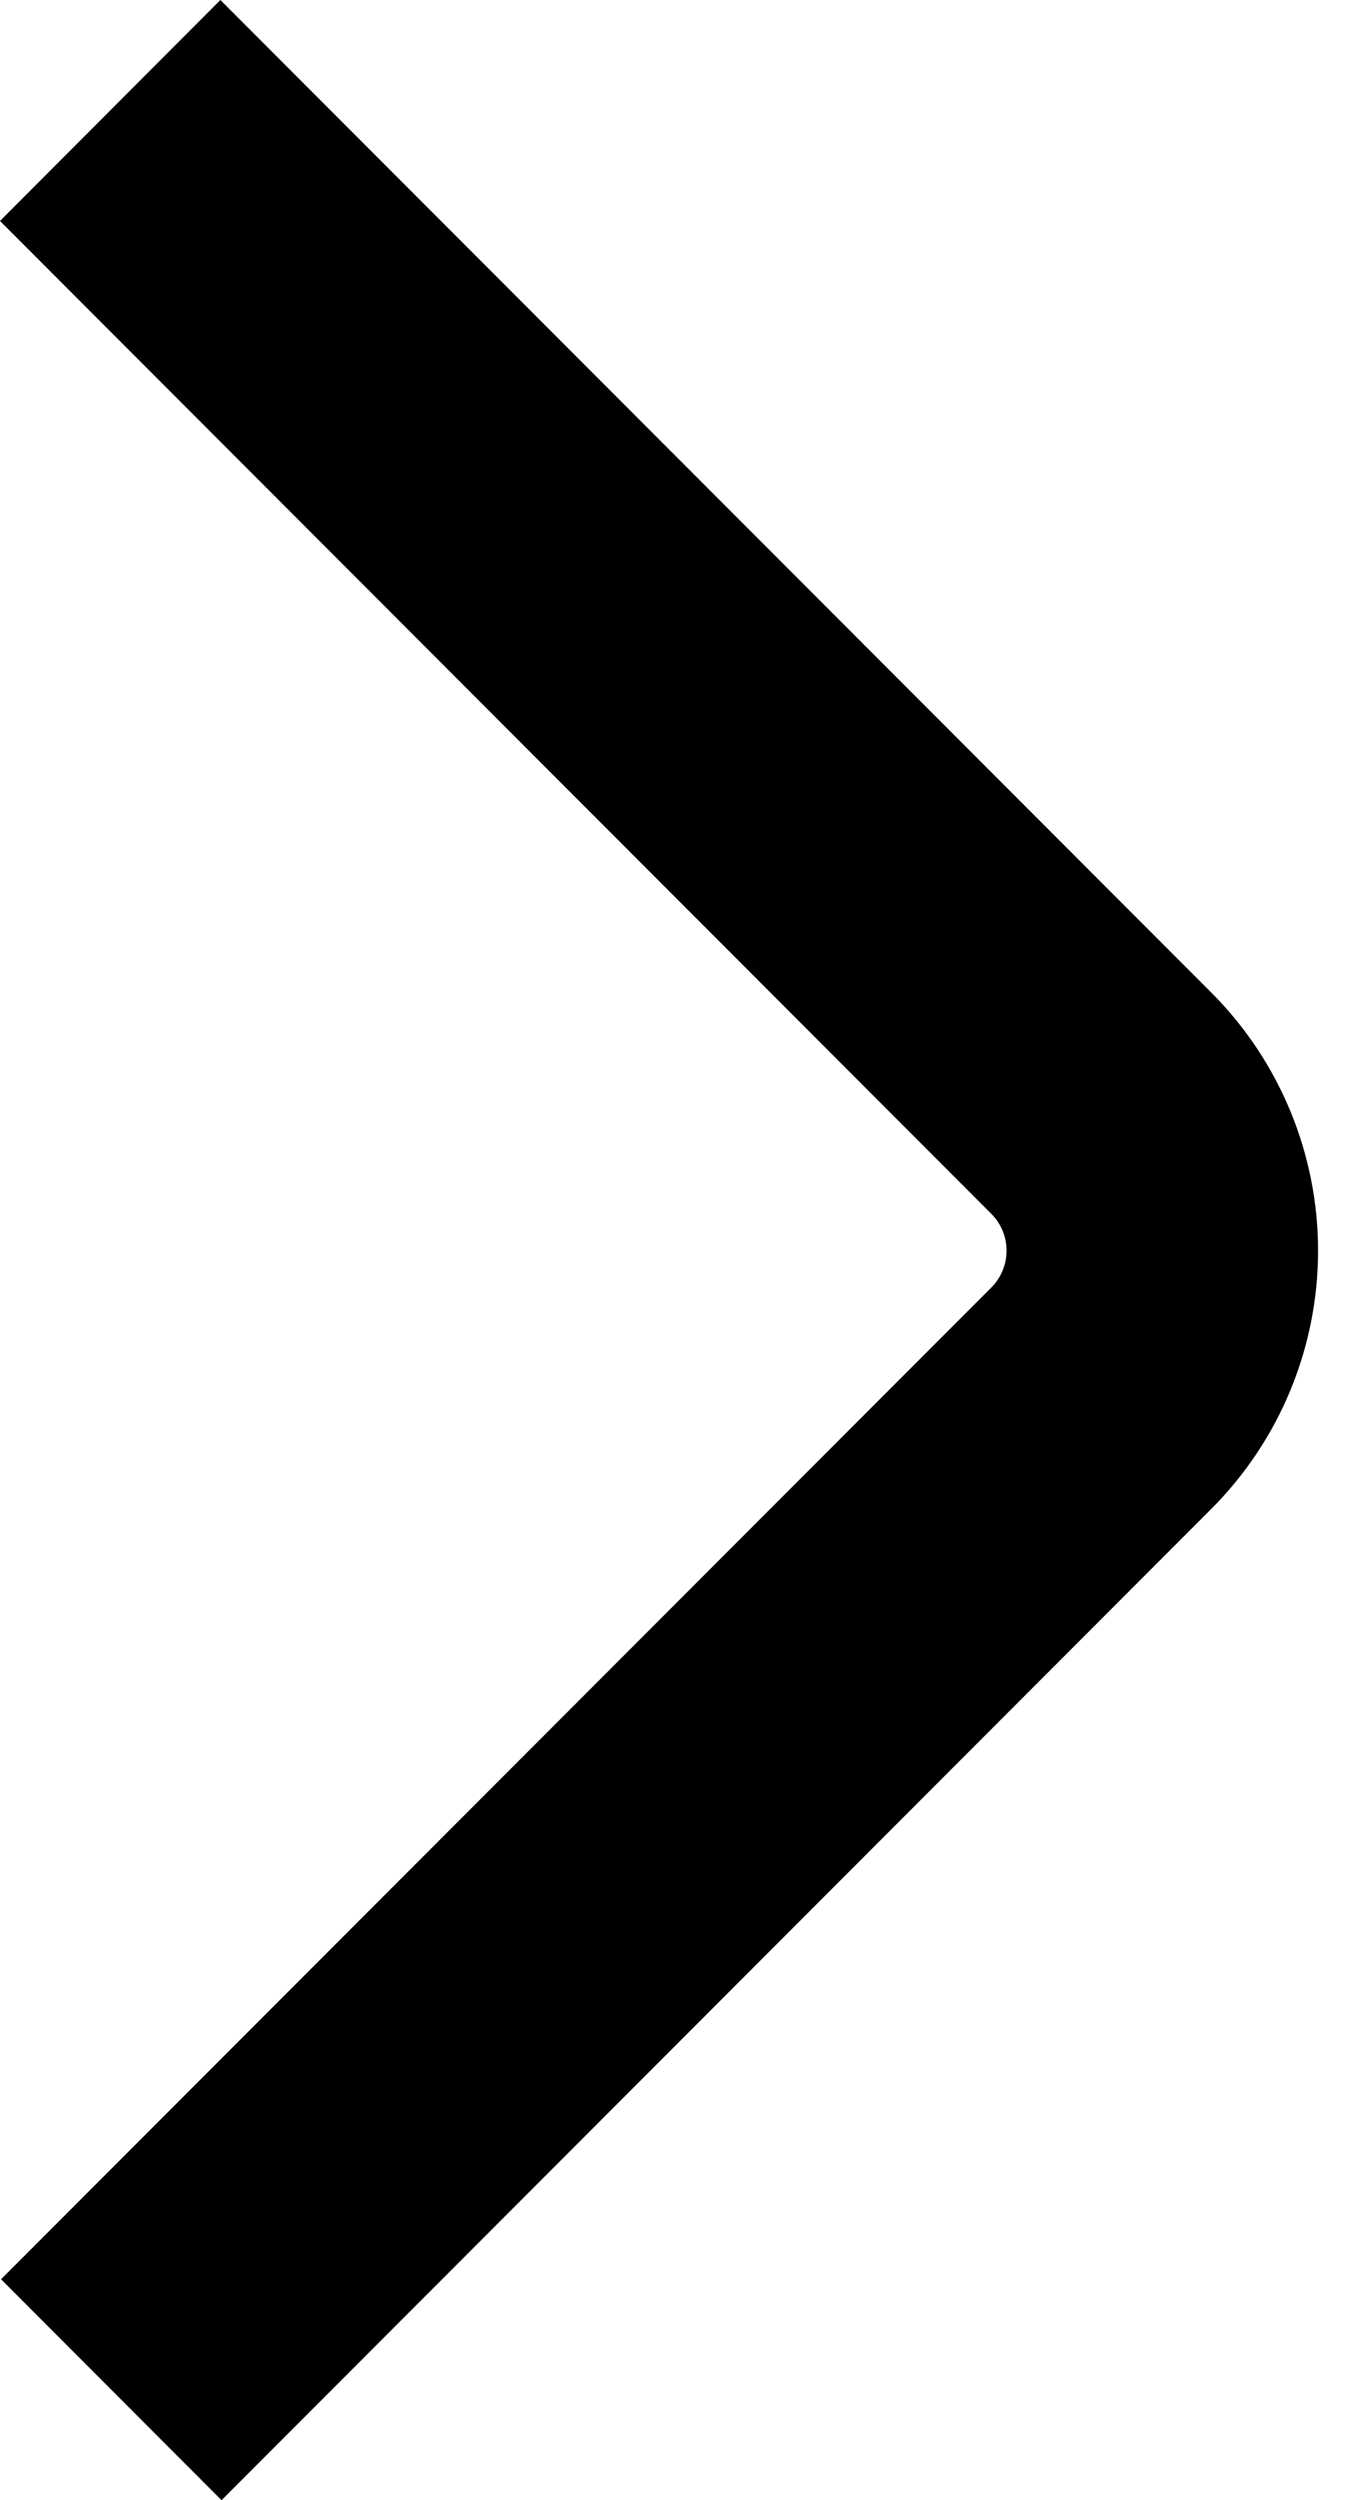 <svg width="13" height="24" viewBox="0 0 13 24" fill="none" xmlns="http://www.w3.org/2000/svg">
<path d="M2.127 24L11.634 14.48C12.288 13.823 12.655 12.933 12.655 12.006C12.655 11.079 12.288 10.189 11.634 9.532L2.116 0L0 2.121L9.518 11.652C9.612 11.746 9.664 11.873 9.664 12.005C9.664 12.138 9.612 12.265 9.518 12.359L0.01 21.879L2.127 24Z" fill="black"/>
</svg>
